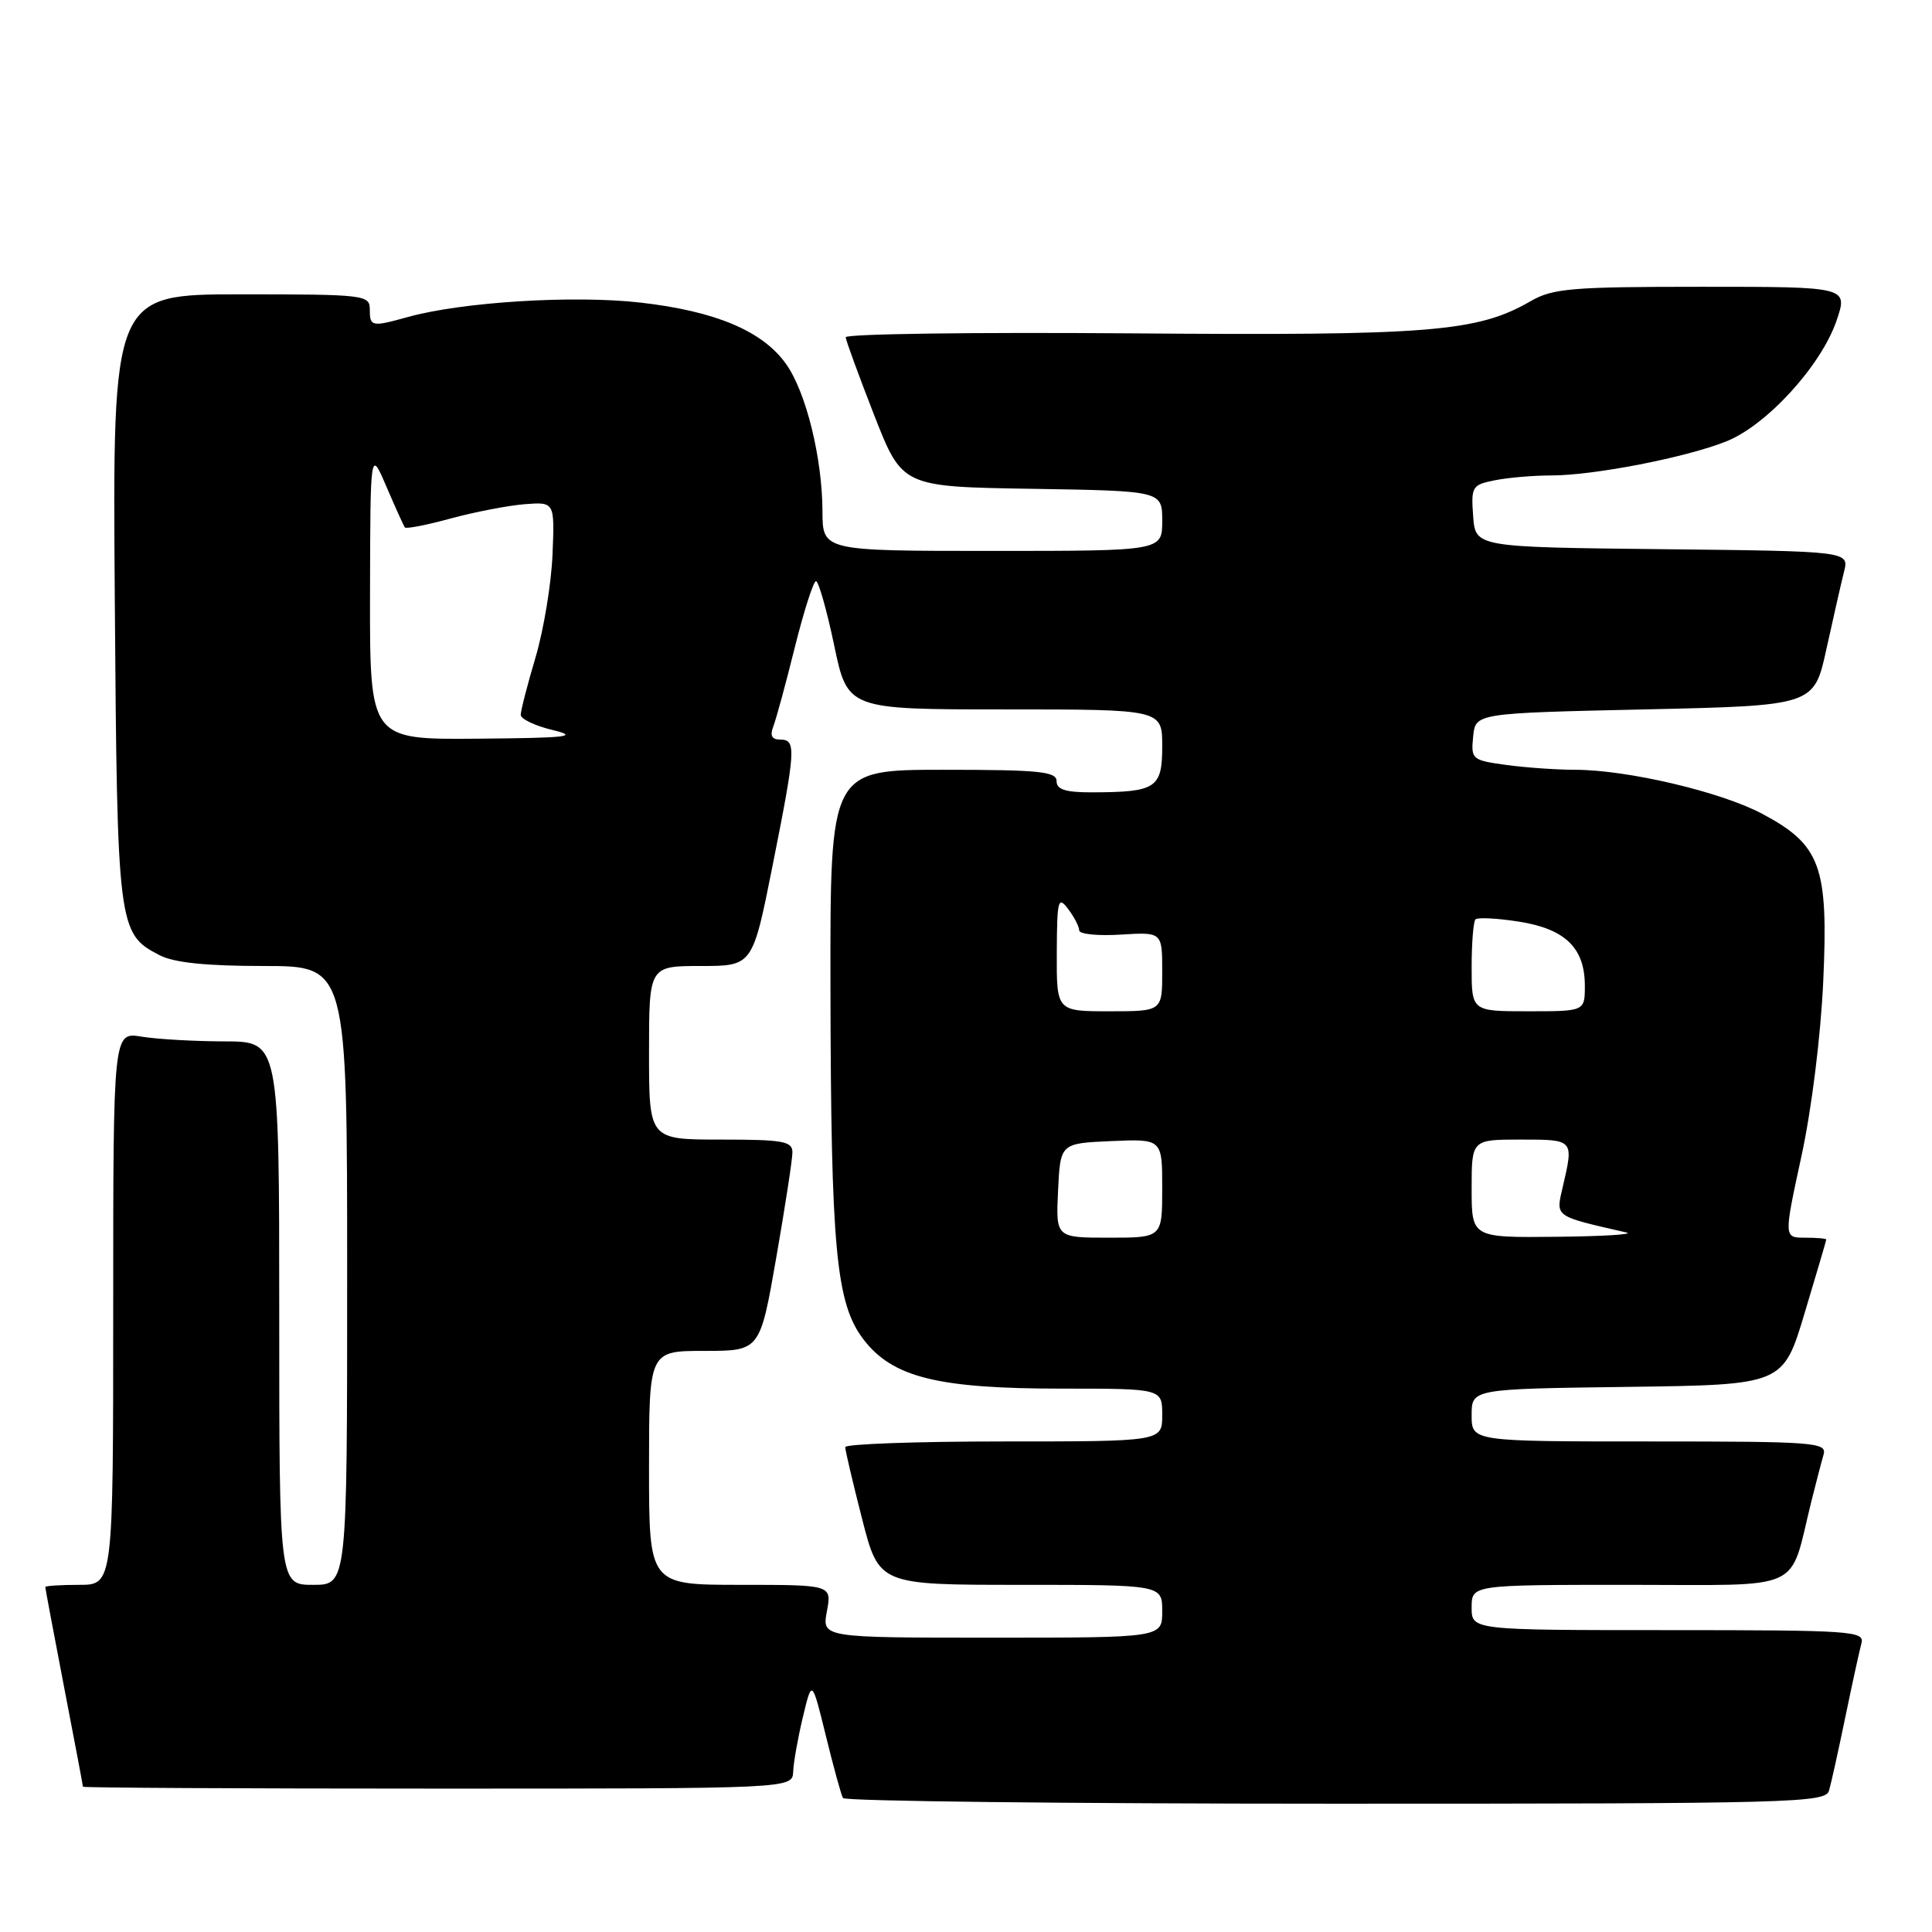 <?xml version="1.0" encoding="UTF-8" standalone="no"?>
<!DOCTYPE svg PUBLIC "-//W3C//DTD SVG 1.1//EN" "http://www.w3.org/Graphics/SVG/1.1/DTD/svg11.dtd" >
<svg xmlns="http://www.w3.org/2000/svg" xmlns:xlink="http://www.w3.org/1999/xlink" version="1.1" viewBox="0 0 256 256">
 <g >
 <path fill="currentColor"
d=" M 242.36 237.25 C 242.64 236.29 243.61 231.90 244.52 227.50 C 245.43 223.10 246.39 218.71 246.65 217.75 C 247.10 216.12 245.41 216.00 221.07 216.00 C 195.00 216.00 195.00 216.00 195.00 213.00 C 195.00 210.00 195.00 210.00 215.92 210.00 C 239.42 210.00 237.00 211.11 240.00 199.00 C 240.62 196.53 241.35 193.71 241.63 192.75 C 242.10 191.12 240.54 191.00 218.57 191.00 C 195.00 191.00 195.00 191.00 195.00 187.52 C 195.00 184.04 195.00 184.04 215.63 183.77 C 236.27 183.50 236.27 183.50 239.12 174.00 C 240.69 168.78 241.98 164.39 241.99 164.25 C 241.99 164.11 240.73 164.00 239.18 164.00 C 236.36 164.00 236.36 164.00 238.69 153.25 C 240.05 147.01 241.26 137.26 241.59 130.00 C 242.28 114.76 241.26 111.97 233.50 107.83 C 228.03 104.92 215.63 102.00 208.68 102.00 C 206.26 102.00 202.17 101.71 199.59 101.36 C 195.05 100.74 194.90 100.61 195.20 97.61 C 195.50 94.50 195.50 94.50 217.94 94.00 C 240.37 93.50 240.37 93.50 242.01 86.00 C 242.92 81.88 243.96 77.27 244.34 75.77 C 245.03 73.04 245.03 73.04 220.26 72.77 C 195.50 72.50 195.50 72.50 195.20 68.39 C 194.91 64.48 195.06 64.24 198.07 63.64 C 199.82 63.29 203.18 63.00 205.54 63.00 C 211.19 63.00 223.42 60.62 228.76 58.48 C 234.11 56.34 241.32 48.44 243.35 42.49 C 244.88 38.00 244.88 38.00 225.50 38.00 C 208.24 38.00 205.75 38.21 202.81 39.91 C 195.73 43.99 189.55 44.49 149.75 44.17 C 128.99 44.01 112.03 44.24 112.06 44.69 C 112.09 45.13 113.79 49.77 115.83 55.00 C 119.55 64.50 119.55 64.50 136.78 64.77 C 154.00 65.05 154.00 65.05 154.00 69.02 C 154.00 73.00 154.00 73.00 131.50 73.00 C 109.00 73.00 109.00 73.00 108.98 67.75 C 108.96 60.68 106.80 51.93 104.15 48.22 C 101.04 43.85 94.79 41.22 84.82 40.09 C 76.00 39.09 61.21 40.01 54.03 42.01 C 49.24 43.34 49.00 43.29 49.00 41.00 C 49.00 39.08 48.33 39.00 31.96 39.00 C 14.91 39.00 14.91 39.00 15.21 79.25 C 15.53 122.99 15.62 123.72 21.15 126.57 C 23.04 127.56 27.34 128.00 34.95 128.00 C 46.00 128.00 46.00 128.00 46.00 169.00 C 46.00 210.00 46.00 210.00 41.50 210.00 C 37.00 210.00 37.00 210.00 37.00 174.00 C 37.00 138.00 37.00 138.00 29.75 137.99 C 25.76 137.98 20.81 137.70 18.75 137.36 C 15.00 136.74 15.00 136.74 15.00 173.37 C 15.00 210.00 15.00 210.00 10.50 210.00 C 8.02 210.00 6.00 210.13 6.00 210.29 C 6.00 210.45 7.12 216.42 8.49 223.54 C 9.87 230.67 10.99 236.61 10.99 236.75 C 11.00 236.89 32.15 237.00 58.00 237.00 C 105.00 237.00 105.00 237.00 105.10 234.75 C 105.15 233.51 105.73 230.25 106.39 227.50 C 107.59 222.50 107.59 222.50 109.43 230.00 C 110.44 234.12 111.46 237.84 111.70 238.25 C 111.93 238.66 141.31 239.00 176.99 239.00 C 237.92 239.00 241.90 238.89 242.36 237.25 Z  M 109.57 213.50 C 110.22 210.00 110.22 210.00 98.11 210.00 C 86.00 210.00 86.00 210.00 86.00 194.50 C 86.00 179.00 86.00 179.00 93.35 179.00 C 100.70 179.00 100.70 179.00 102.85 166.69 C 104.03 159.92 105.00 153.62 105.00 152.69 C 105.00 151.22 103.76 151.00 95.50 151.00 C 86.00 151.00 86.00 151.00 86.00 139.50 C 86.00 128.00 86.00 128.00 92.86 128.00 C 99.72 128.00 99.72 128.00 102.36 114.75 C 105.45 99.25 105.53 98.00 103.39 98.00 C 102.27 98.00 101.99 97.47 102.47 96.25 C 102.84 95.29 104.13 90.57 105.32 85.76 C 106.52 80.96 107.78 77.02 108.12 77.01 C 108.46 77.01 109.55 80.82 110.53 85.50 C 112.31 94.00 112.31 94.00 133.16 94.00 C 154.00 94.00 154.00 94.00 154.00 98.88 C 154.00 104.44 153.20 104.96 144.75 104.99 C 141.19 105.00 140.00 104.62 140.00 103.50 C 140.00 102.23 137.67 102.00 125.00 102.00 C 110.00 102.00 110.00 102.00 110.04 130.75 C 110.10 165.55 110.77 172.69 114.41 177.47 C 118.26 182.51 124.24 184.00 140.68 184.00 C 154.00 184.00 154.00 184.00 154.00 187.50 C 154.00 191.00 154.00 191.00 133.00 191.00 C 121.45 191.00 112.00 191.34 112.00 191.75 C 111.99 192.16 113.00 196.44 114.23 201.25 C 116.47 210.00 116.47 210.00 135.23 210.00 C 154.00 210.00 154.00 210.00 154.00 213.50 C 154.00 217.00 154.00 217.00 131.45 217.00 C 108.91 217.00 108.91 217.00 109.57 213.50 Z  M 140.20 157.75 C 140.50 151.50 140.50 151.50 147.25 151.20 C 154.00 150.91 154.00 150.91 154.00 157.45 C 154.00 164.00 154.00 164.00 146.95 164.00 C 139.90 164.00 139.90 164.00 140.20 157.75 Z  M 195.00 157.50 C 195.00 151.00 195.00 151.00 201.50 151.00 C 208.57 151.00 208.54 150.97 207.08 157.24 C 206.14 161.31 205.83 161.09 215.50 163.31 C 216.60 163.56 212.44 163.82 206.25 163.88 C 195.00 164.00 195.00 164.00 195.00 157.50 Z  M 140.03 126.25 C 140.06 119.22 140.20 118.68 141.53 120.44 C 142.34 121.51 143.00 122.79 143.00 123.28 C 143.00 123.78 145.48 124.03 148.50 123.84 C 154.00 123.50 154.00 123.50 154.00 128.75 C 154.00 134.00 154.00 134.00 147.00 134.00 C 140.00 134.00 140.00 134.00 140.03 126.25 Z  M 195.00 128.17 C 195.00 124.96 195.23 122.10 195.51 121.82 C 195.80 121.54 198.39 121.67 201.26 122.12 C 207.40 123.08 210.00 125.61 210.00 130.61 C 210.00 134.00 210.00 134.00 202.50 134.00 C 195.00 134.00 195.00 134.00 195.00 128.17 Z  M 49.03 78.75 C 49.07 59.50 49.07 59.50 51.21 64.50 C 52.39 67.25 53.49 69.68 53.65 69.89 C 53.81 70.10 56.55 69.57 59.72 68.70 C 62.90 67.84 67.30 66.99 69.50 66.81 C 73.50 66.50 73.50 66.50 73.21 73.50 C 73.05 77.35 72.04 83.47 70.96 87.11 C 69.88 90.74 69.00 94.17 69.00 94.72 C 69.00 95.27 70.91 96.18 73.25 96.74 C 76.82 97.60 75.23 97.78 63.25 97.88 C 49.00 98.00 49.00 98.00 49.03 78.75 Z "/>
</g>
</svg>